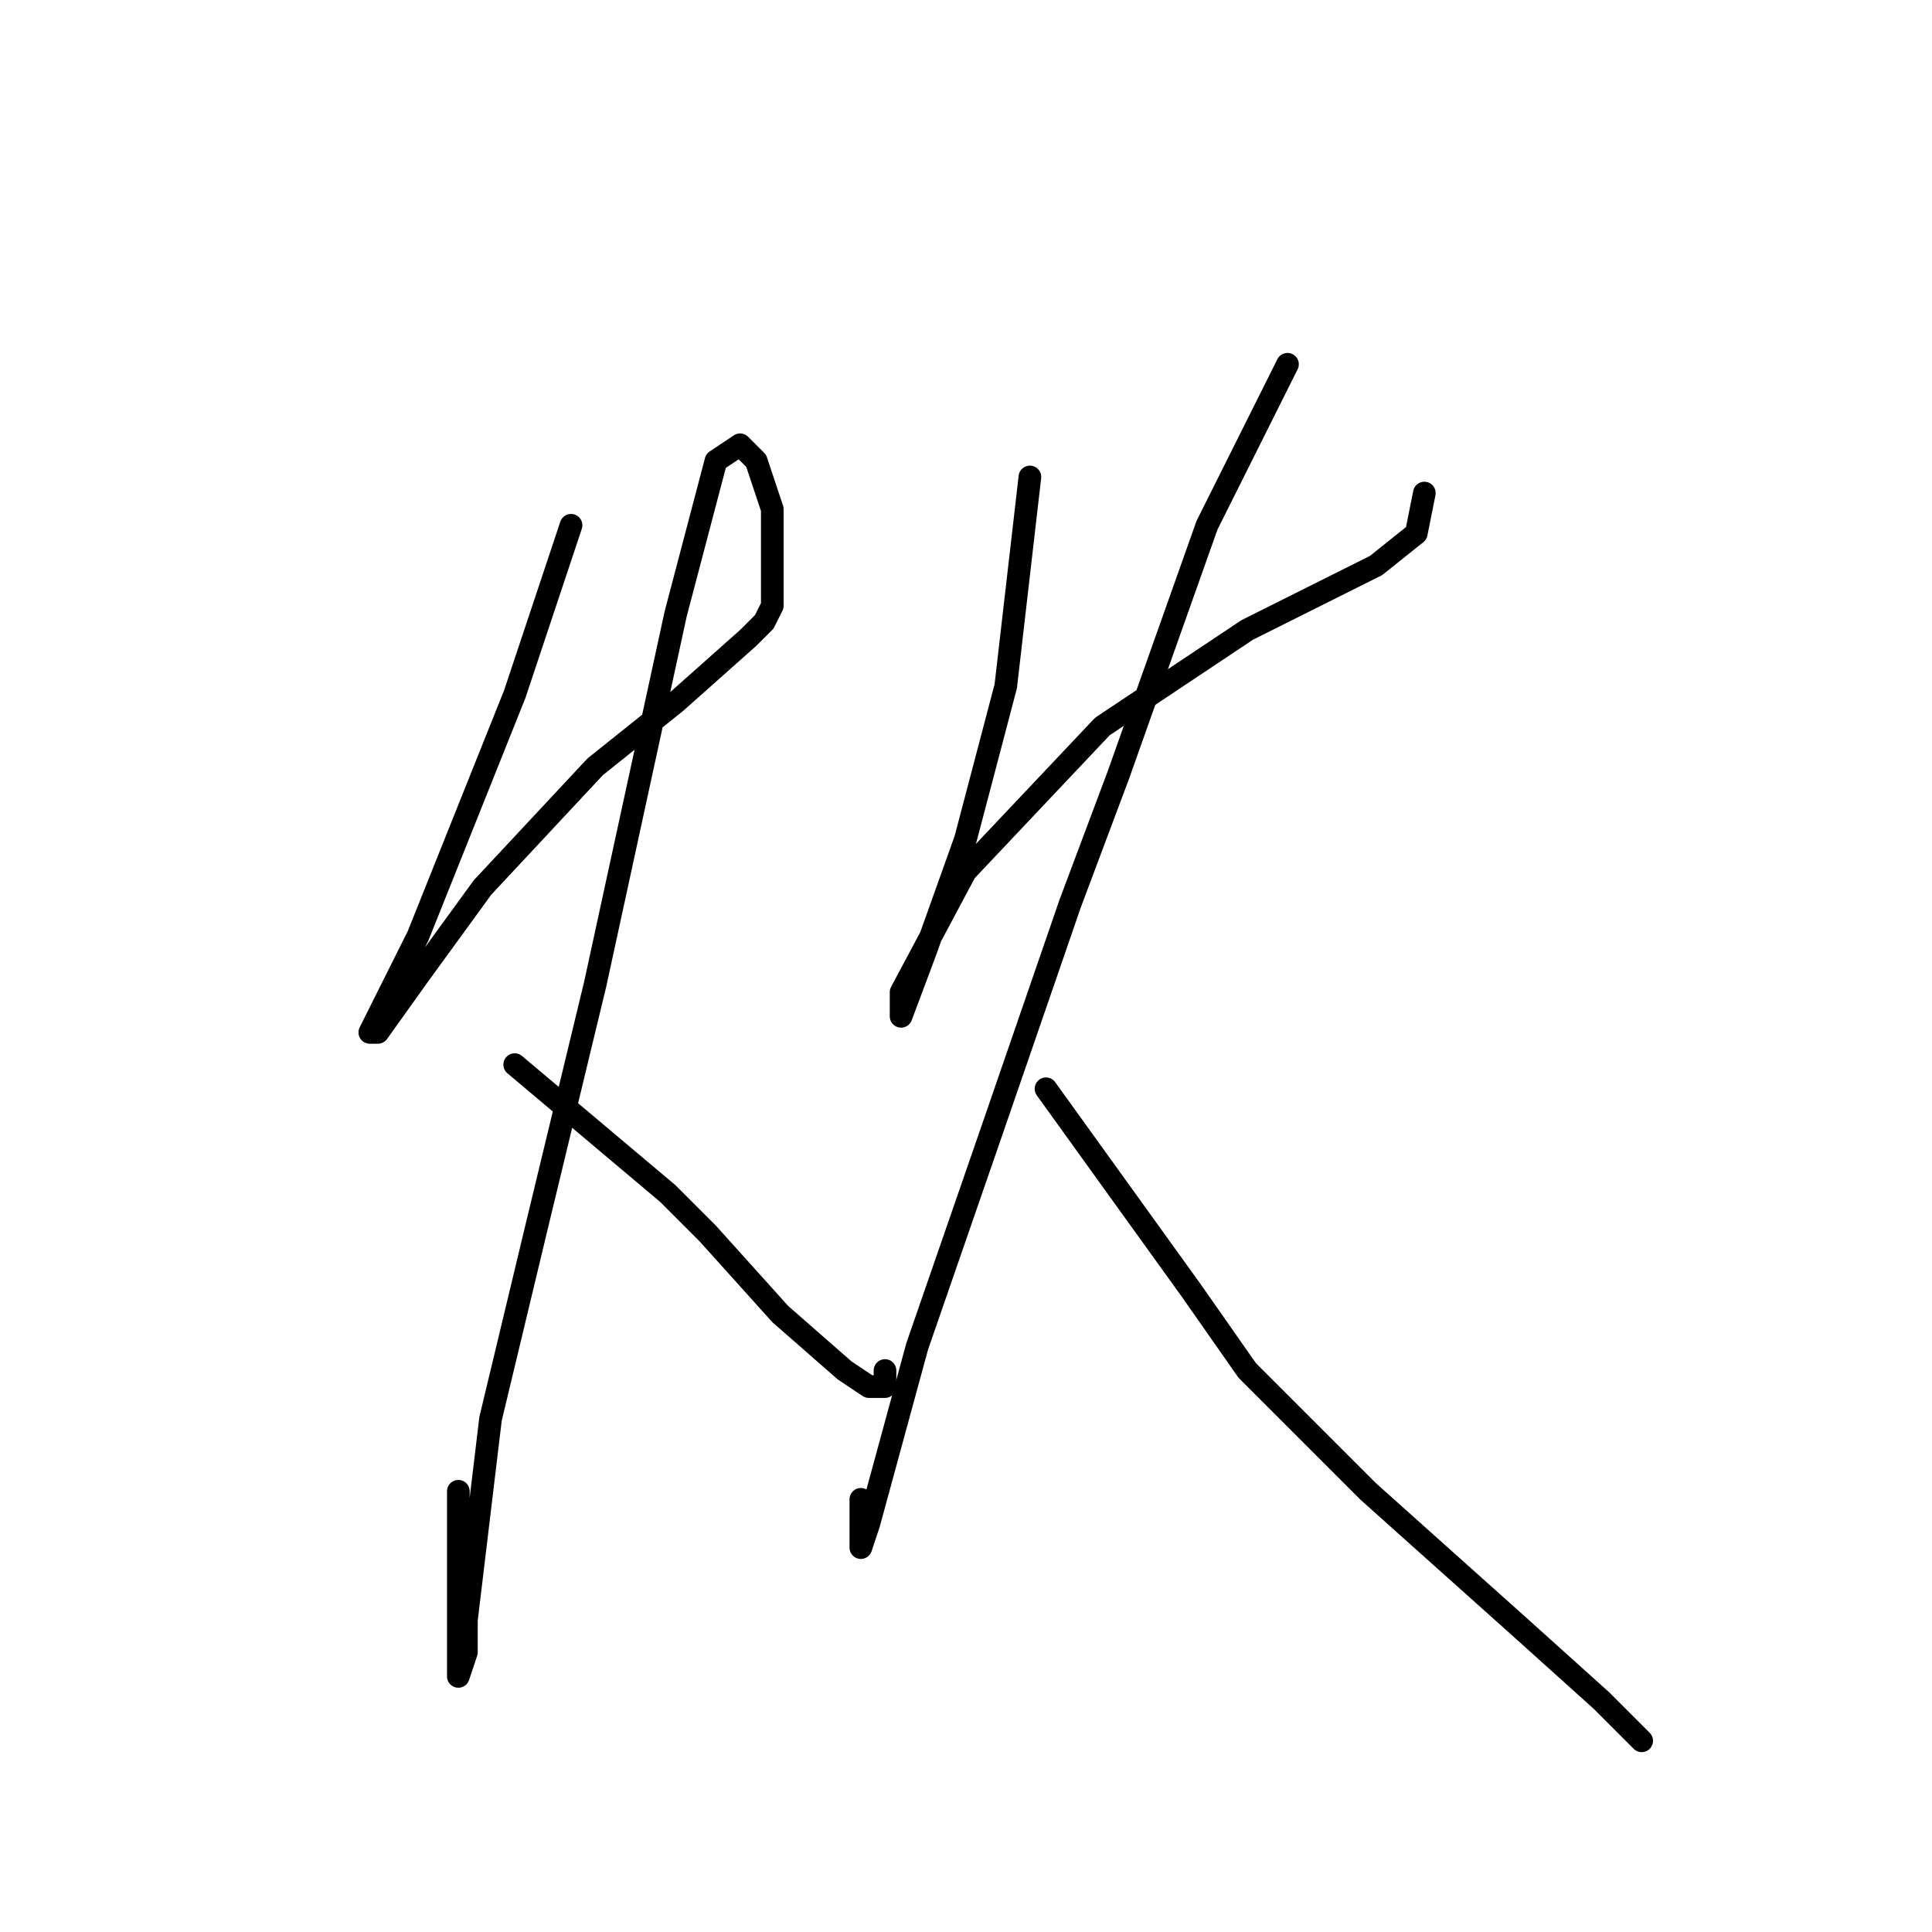 <?xml version="1.0" standalone="no"?>
    <svg width="256" height="256" xmlns="http://www.w3.org/2000/svg" version="1.1">
    <polyline stroke="black" stroke-width="3" stroke-linecap="round" fill="transparent" stroke-linejoin="round" points="75.667 69.6 68.2 92 55.4 124 51.133 132.533 49 136.8 50.067 136.8 55.4 129.333 63.933 117.6 78.867 101.6 89.533 93.067 99.133 84.533 101.267 82.4 102.333 80.267 102.333 67.467 100.2 61.067 98.067 58.933 94.867 61.067 89.533 81.333 78.867 130.4 71.4 161.333 65 188 61.8 214.667 61.8 218.933 60.733 222.133 60.733 207.2 60.733 197.6 60.733 197.6 " />
        <polyline stroke="black" stroke-width="3" stroke-linecap="round" fill="transparent" stroke-linejoin="round" points="68.2 141.067 88.467 158.133 93.8 163.467 103.4 174.133 111.933 181.6 115.133 183.733 117.267 183.733 117.267 181.6 117.267 181.6 " />
        <polyline stroke="black" stroke-width="3" stroke-linecap="round" fill="transparent" stroke-linejoin="round" points="136.467 63.2 133.267 90.933 127.933 111.2 122.6 126.133 119.4 134.667 119.4 131.467 127.933 115.467 146.067 96.267 165.267 83.467 173.8 79.2 182.333 74.933 187.667 70.667 188.733 65.333 188.733 65.333 " />
        <polyline stroke="black" stroke-width="3" stroke-linecap="round" fill="transparent" stroke-linejoin="round" points="170.6 48.267 159.933 69.6 148.2 102.667 141.8 119.733 131.133 150.667 121.533 178.4 115.133 201.867 114.067 205.067 114.067 198.667 114.067 198.667 " />
        <polyline stroke="black" stroke-width="3" stroke-linecap="round" fill="transparent" stroke-linejoin="round" points="138.6 144.267 157.8 170.933 165.267 181.6 181.267 197.6 201.533 215.733 212.2 225.333 217.533 230.667 217.533 230.667 " />
        </svg>